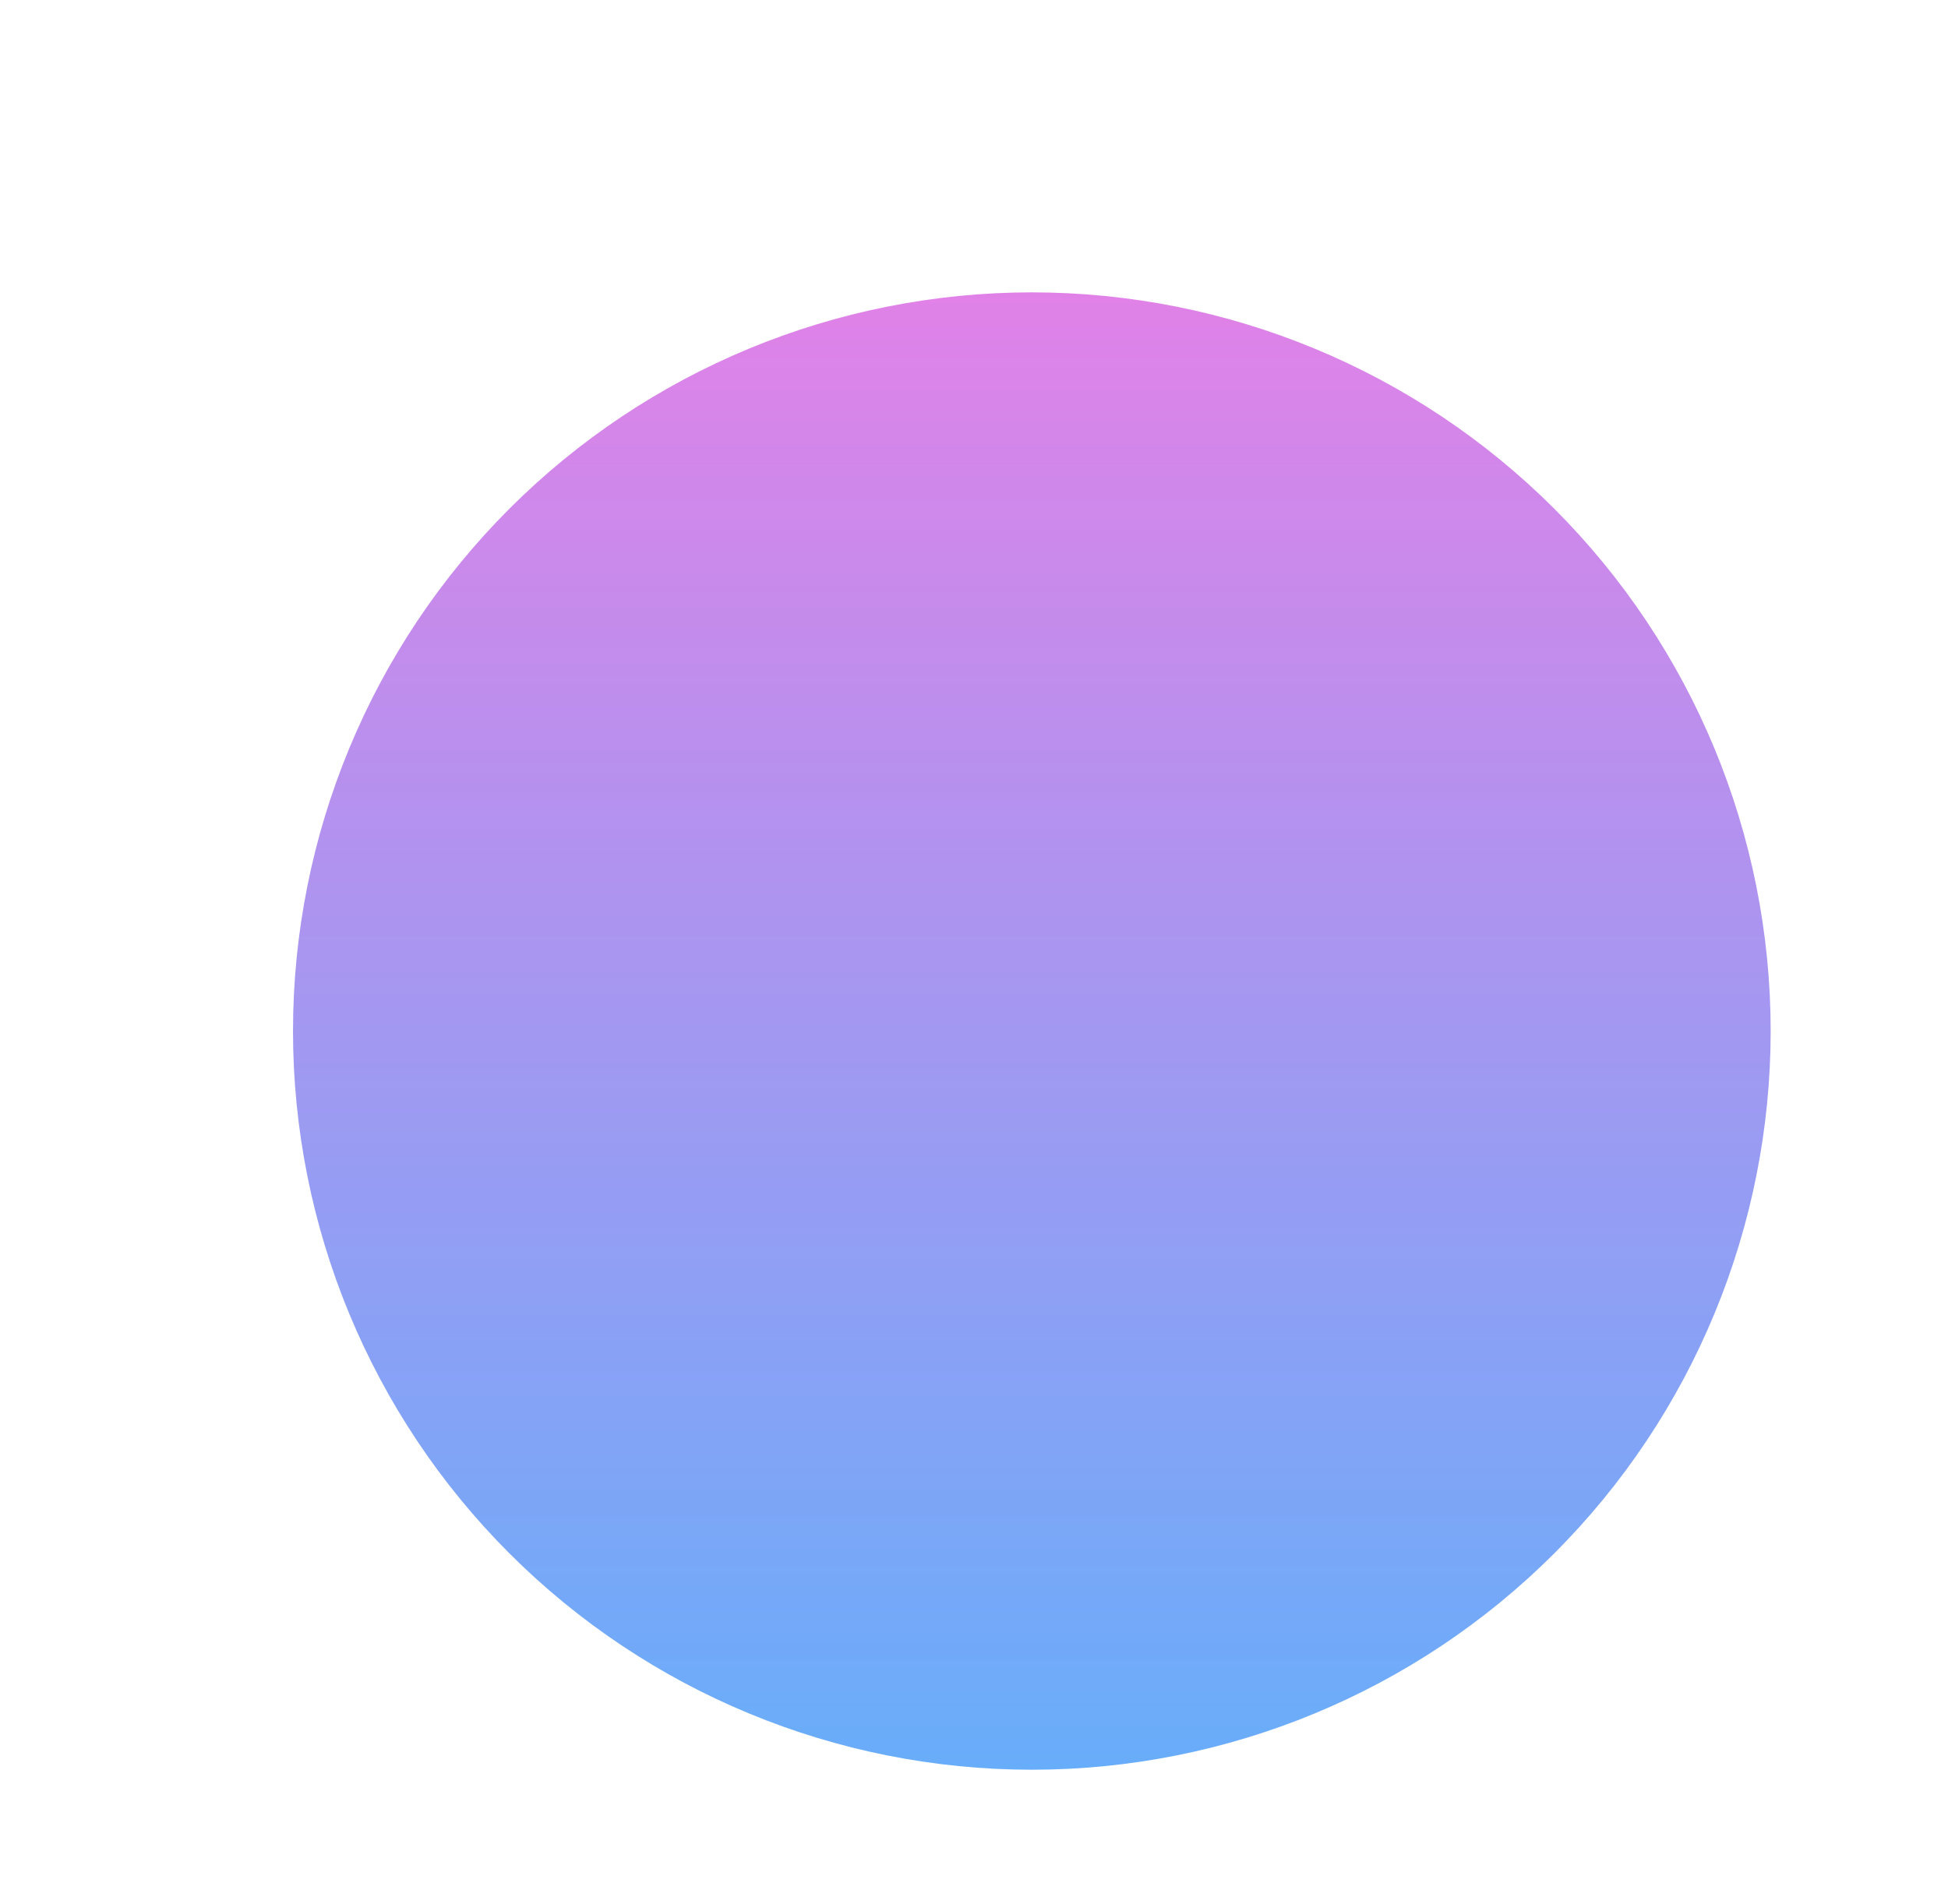 <svg width="936" height="915" viewBox="0 0 936 915" fill="none" xmlns="http://www.w3.org/2000/svg">
<g filter="url(#filter0_f_636_16987)">
<path d="M495.789 850.504C401.637 850.504 311.342 813.102 244.766 746.527C178.191 679.951 140.789 589.656 140.789 495.504C140.789 401.352 178.191 311.056 244.766 244.481C311.342 177.906 401.637 140.504 495.789 140.504C589.941 140.504 680.237 177.906 746.812 244.481C813.387 311.056 850.789 401.352 850.789 495.504C850.789 589.656 813.387 679.951 746.812 746.527C680.237 813.102 589.941 850.504 495.789 850.504Z" fill="url(#paint0_linear_636_16987)"/>
</g>
<defs>
<filter id="filter0_f_636_16987" x="0.789" y="0.504" width="990" height="990" filterUnits="userSpaceOnUse" color-interpolation-filters="sRGB">
<feFlood flood-opacity="0" result="BackgroundImageFix"/>
<feBlend mode="normal" in="SourceGraphic" in2="BackgroundImageFix" result="shape"/>
<feGaussianBlur stdDeviation="70" result="effect1_foregroundBlur_636_16987"/>
</filter>
<linearGradient id="paint0_linear_636_16987" x1="495.789" y1="140.504" x2="495.789" y2="850.504" gradientUnits="userSpaceOnUse">
<stop stop-color="#D349DD" stop-opacity="0.69"/>
<stop offset="1" stop-color="#1781F7" stop-opacity="0.65"/>
</linearGradient>
</defs>
</svg>

